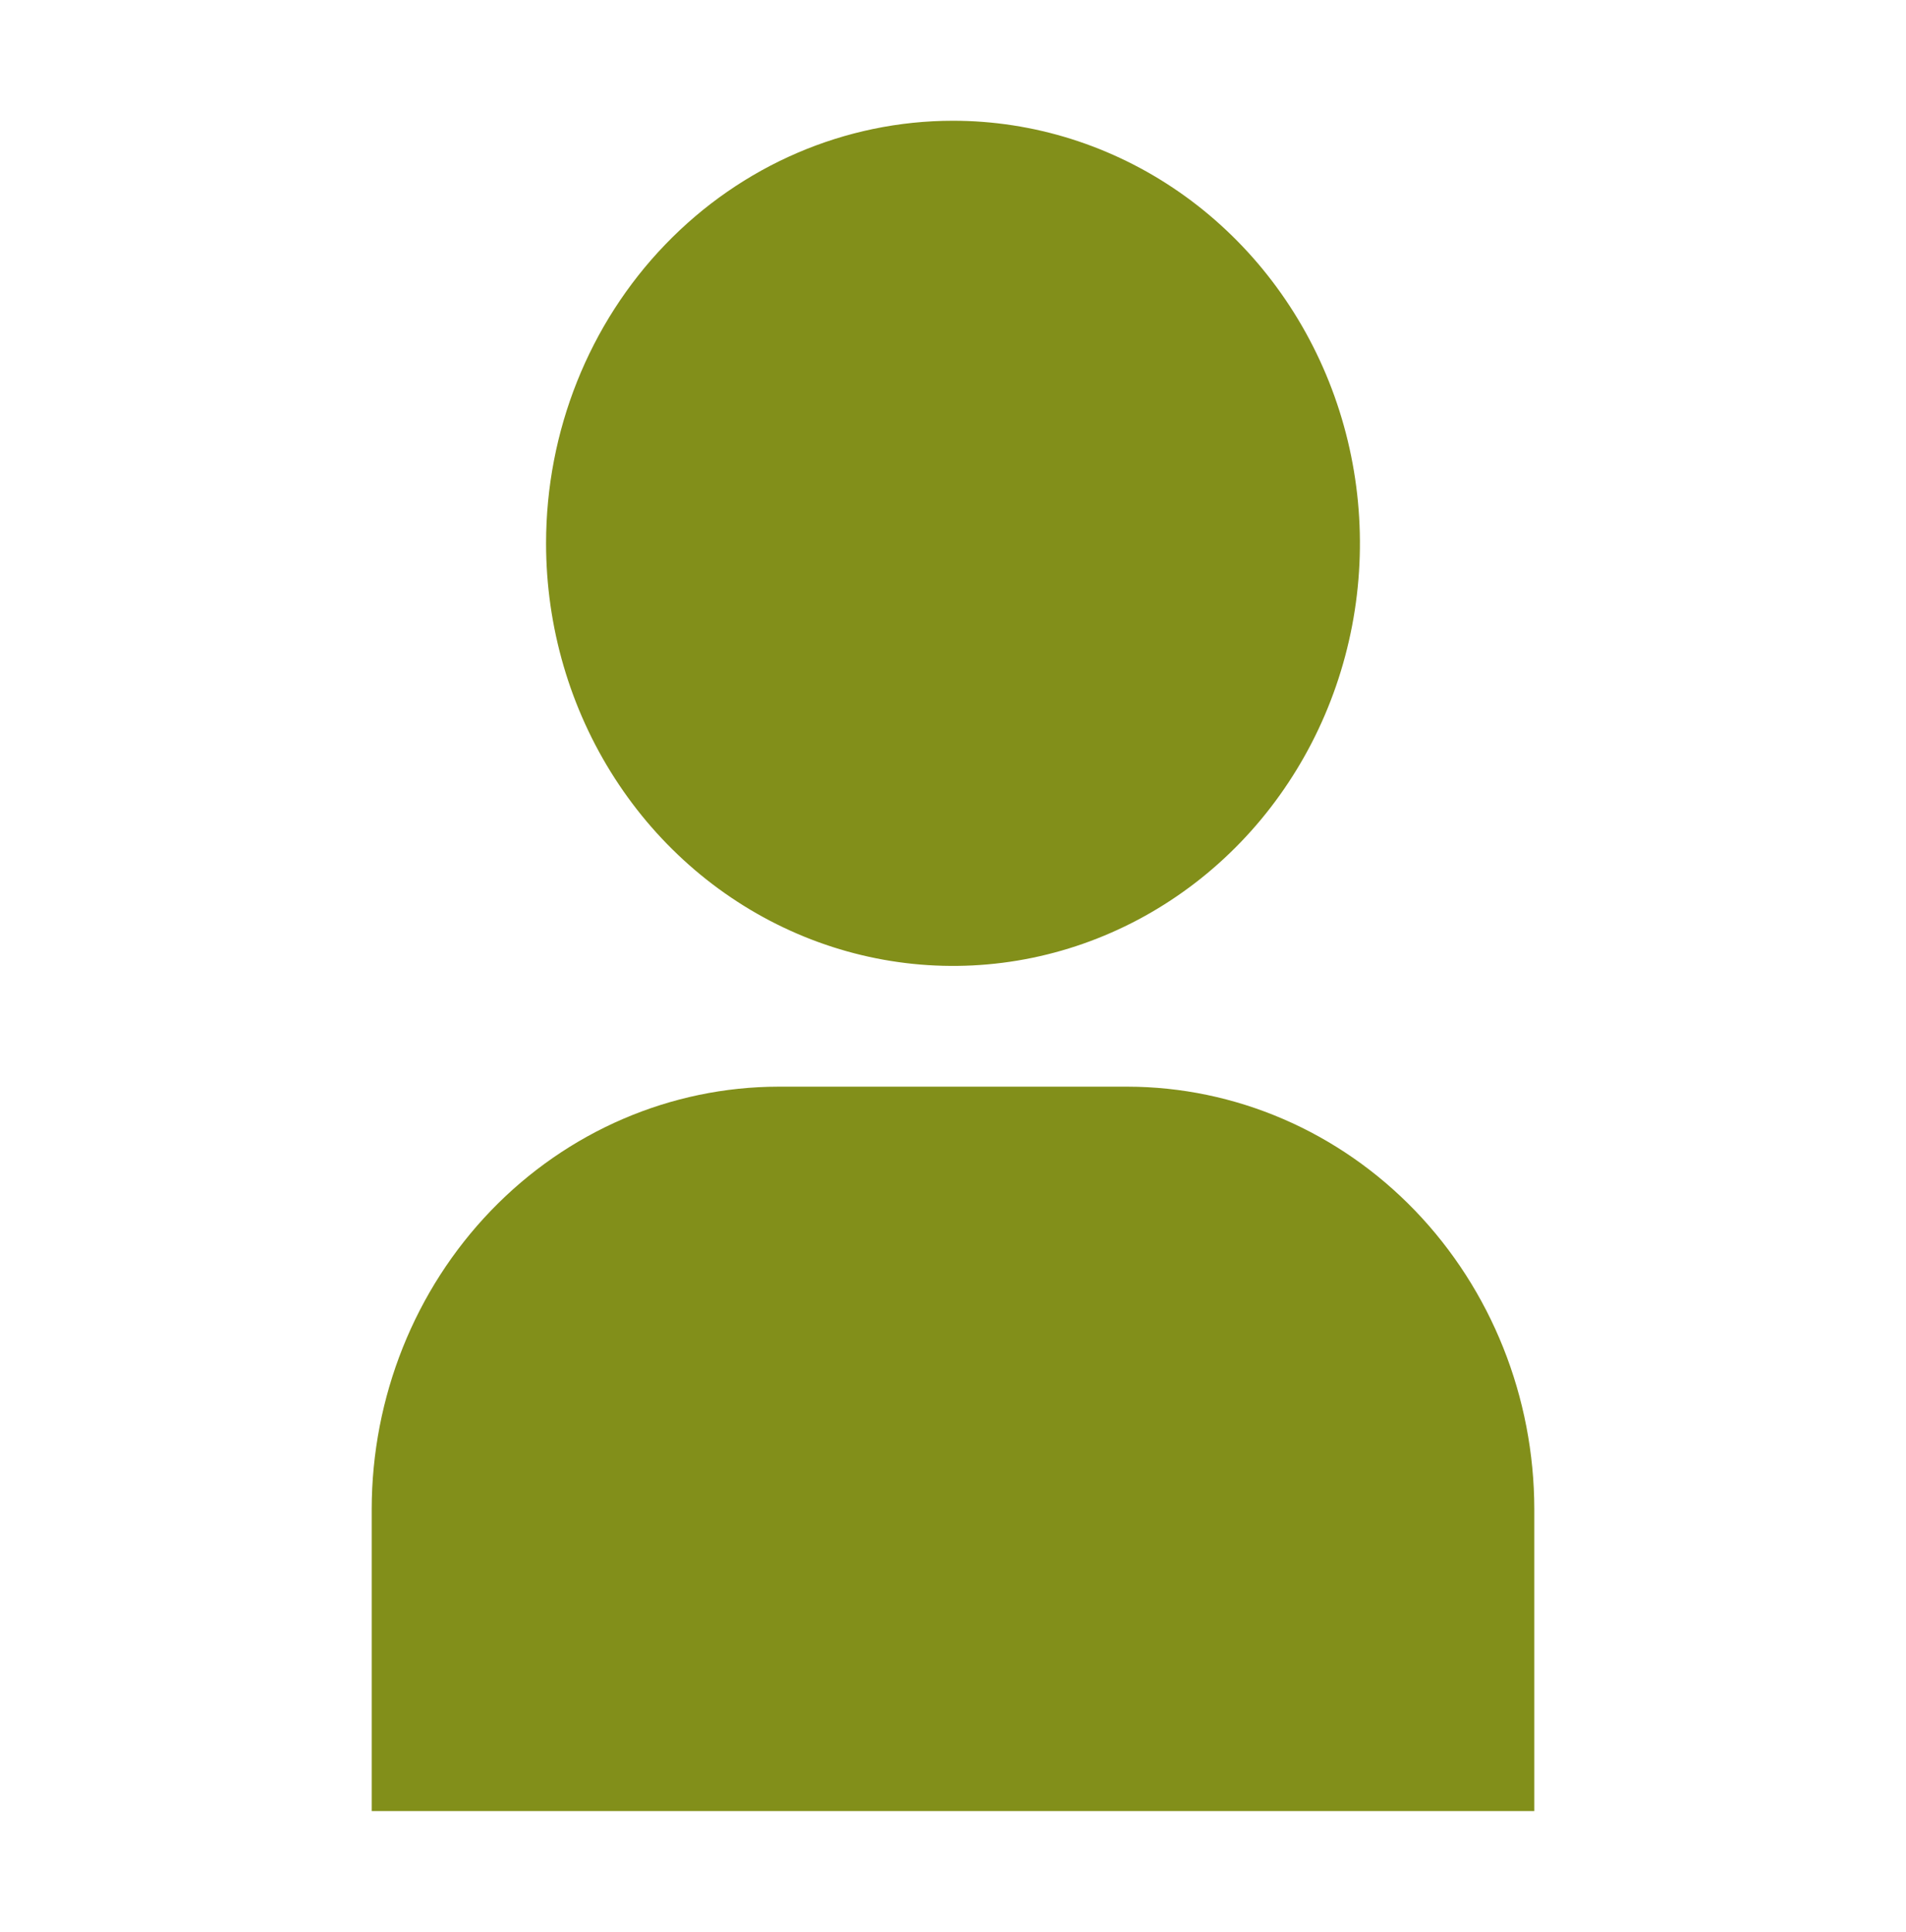 <svg width="74" height="75" viewBox="0 0 74 75" fill="none" xmlns="http://www.w3.org/2000/svg">
<path d="M14.431 70.312H59.569V58.594C59.565 54.244 57.899 50.074 54.937 46.998C51.975 43.923 47.959 42.193 43.771 42.188H30.229C26.041 42.193 22.025 43.923 19.063 46.998C16.101 50.074 14.435 54.244 14.431 58.594V70.312ZM21.201 21.094C21.201 24.339 22.128 27.511 23.864 30.209C25.6 32.907 28.067 35.009 30.954 36.251C33.841 37.493 37.018 37.818 40.082 37.185C43.147 36.552 45.962 34.989 48.171 32.695C50.381 30.4 51.886 27.477 52.495 24.294C53.105 21.112 52.792 17.813 51.596 14.815C50.4 11.818 48.375 9.255 45.777 7.452C43.179 5.65 40.125 4.688 37 4.688C32.81 4.688 28.792 6.416 25.829 9.493C22.866 12.569 21.201 16.742 21.201 21.094Z" fill="#828F1A"/>
</svg>
